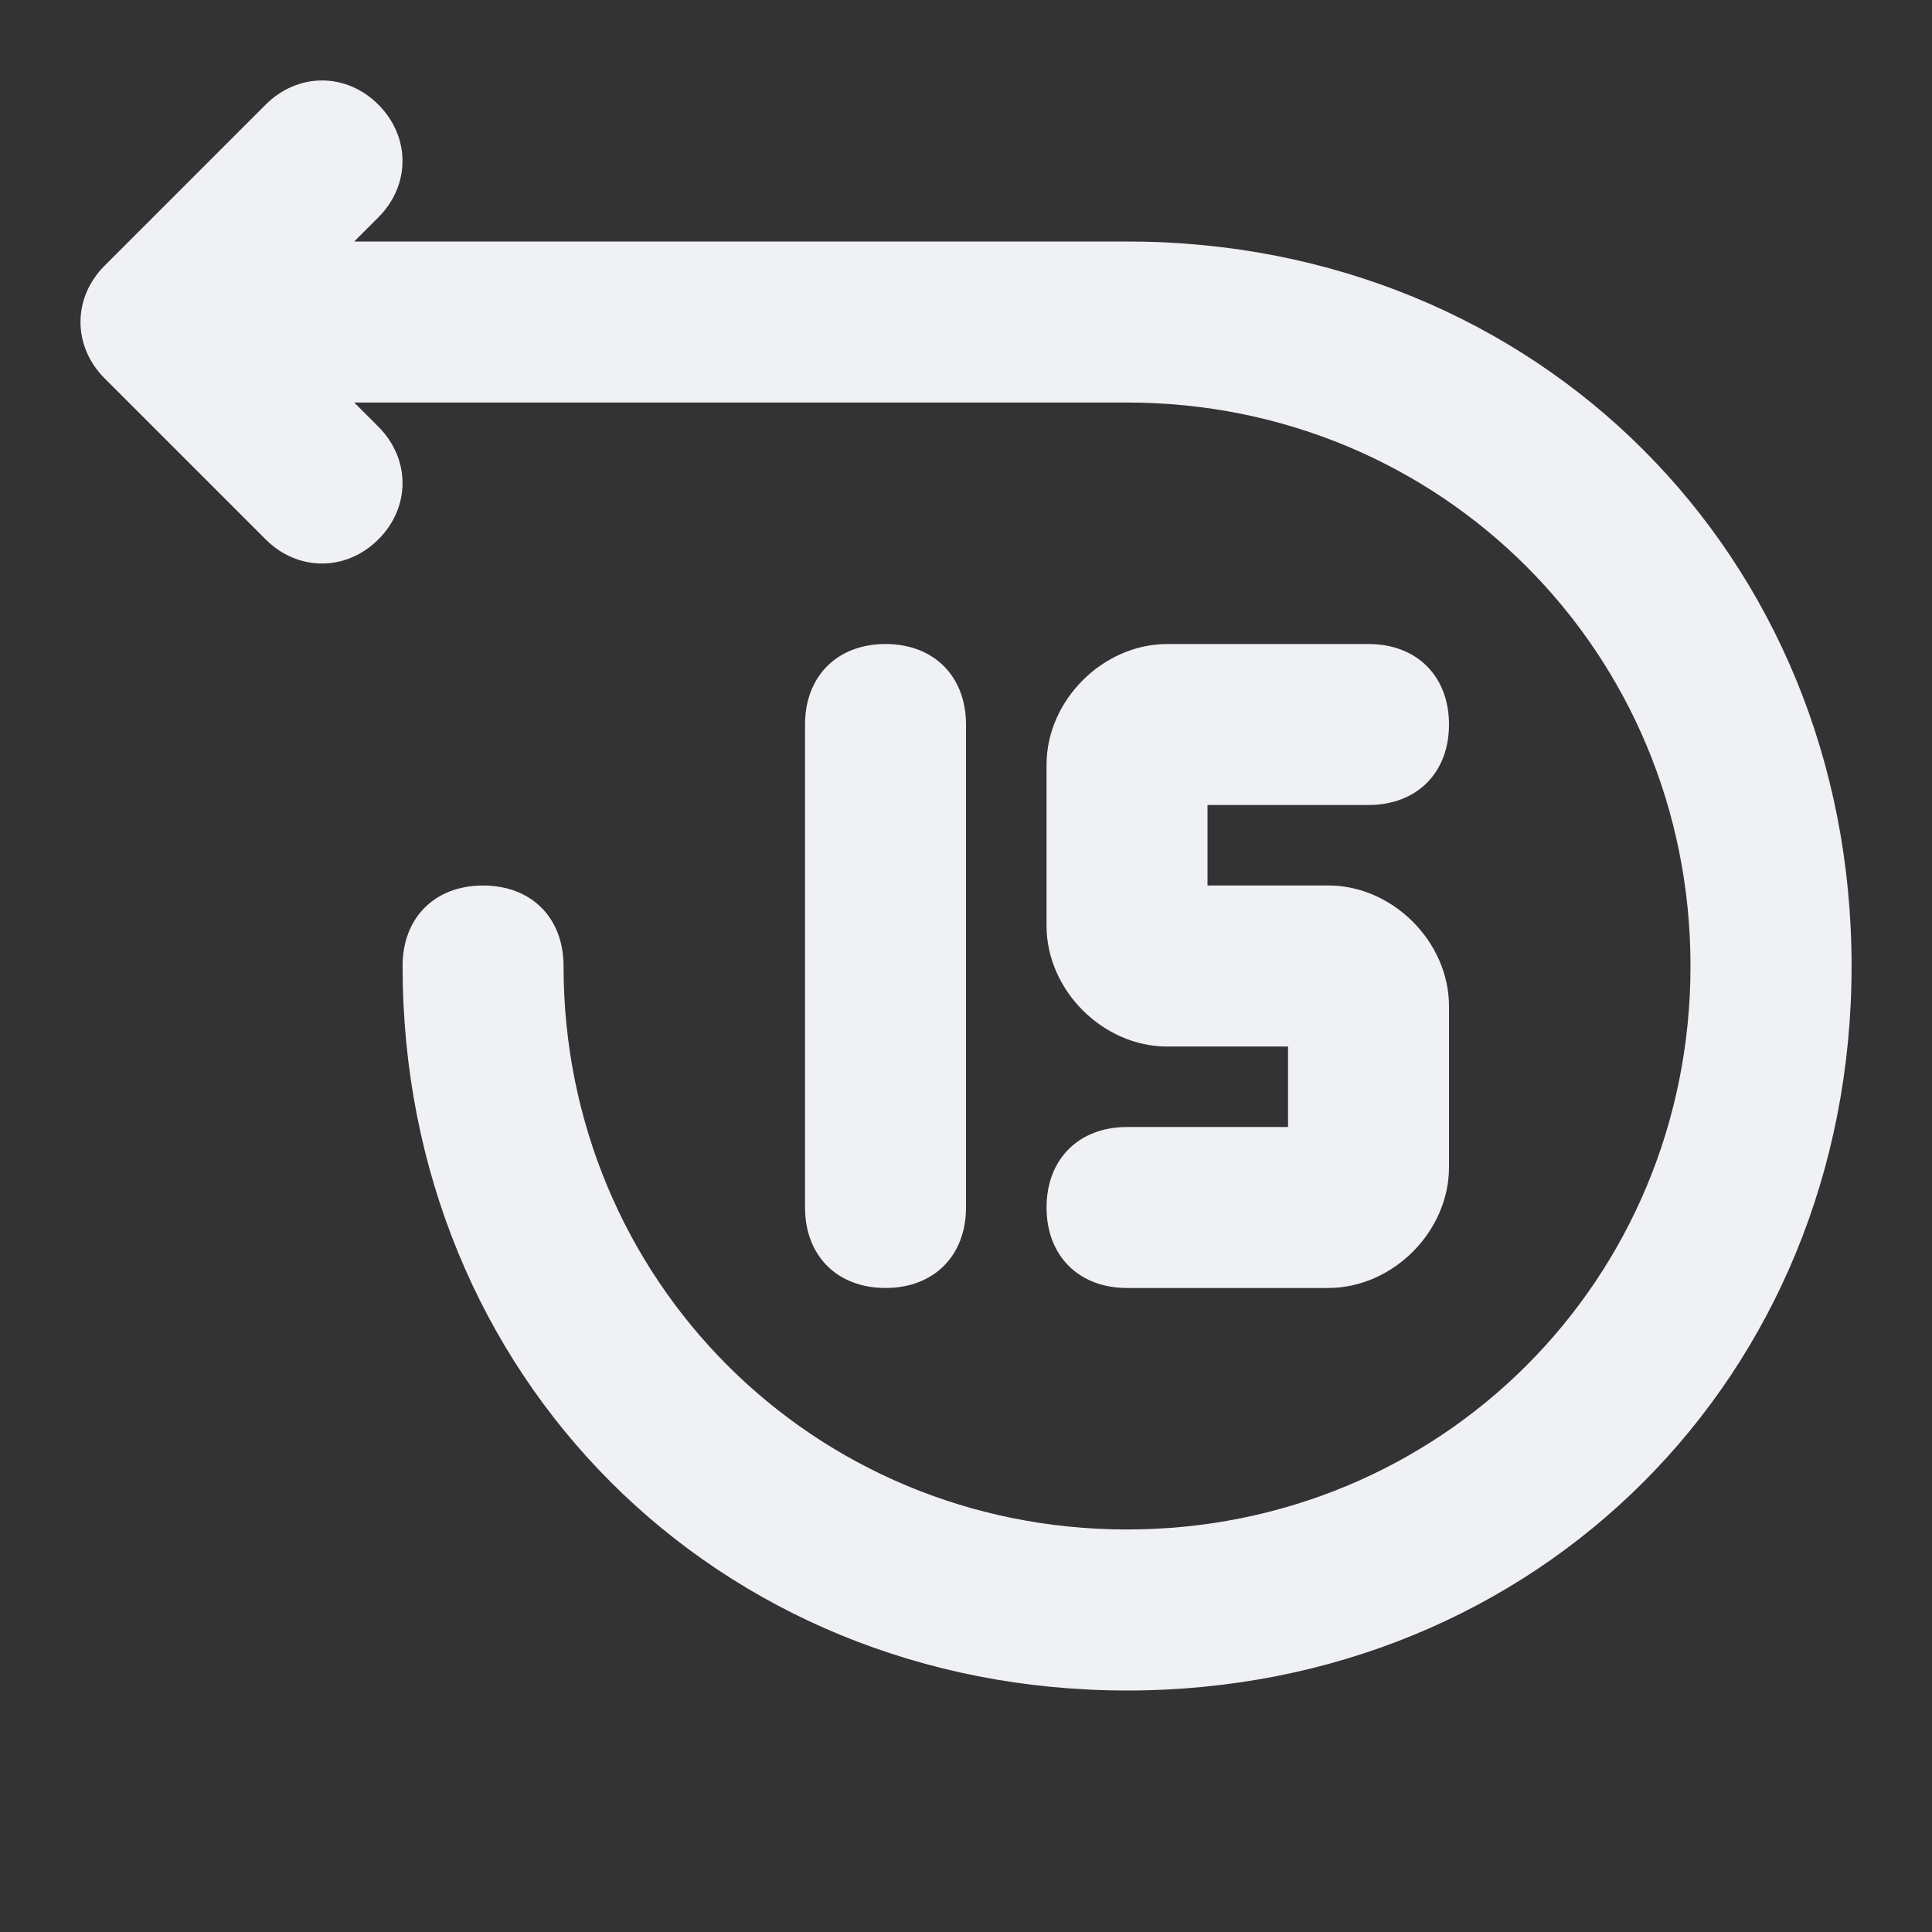 <!-- Generated by IcoMoon.io -->
<svg version="1.1" xmlns="http://www.w3.org/2000/svg" width="32" height="32" viewBox="0 0 32 32">
<rect x="0" y="0" width="32" height="32" fill="#333333" stroke="none"/>
<title>backward-15-sec</title>
<path fill="#f0f1f5" d="M18.667 4h-12.8l0.4-0.4c0.533-0.533 0.533-1.333 0-1.867s-1.333-0.533-1.867 0l-2.667 2.667c-0.533 0.533-0.533 1.333 0 1.867l2.667 2.667c0.533 0.533 1.333 0.533 1.867 0s0.533-1.333 0-1.867l-0.4-0.4h12.8c5.2 0 9.333 4.133 9.333 9.333s-4.133 9.333-9.333 9.333-9.333-4.133-9.333-9.333c0-0.8-0.533-1.333-1.333-1.333s-1.333 0.533-1.333 1.333c0 6.8 5.2 12 12 12s12-5.2 12-12-5.2-12-12-12z"></path>
<path fill="#f0f1f5" d="M16 20v-8c0-0.8-0.533-1.333-1.333-1.333s-1.333 0.533-1.333 1.333v8c0 0.8 0.533 1.333 1.333 1.333s1.333-0.533 1.333-1.333z"></path>
<path fill="#f0f1f5" d="M18.667 18.667c-0.8 0-1.333 0.533-1.333 1.333s0.533 1.333 1.333 1.333h3.333c1.067 0 2-0.933 2-2v-2.667c0-1.067-0.933-2-2-2h-2v-1.333h2.667c0.8 0 1.333-0.533 1.333-1.333s-0.533-1.333-1.333-1.333h-3.333c-1.067 0-2 0.933-2 2v2.667c0 1.067 0.933 2 2 2h2v1.333h-2.667z"></path>
</svg>
